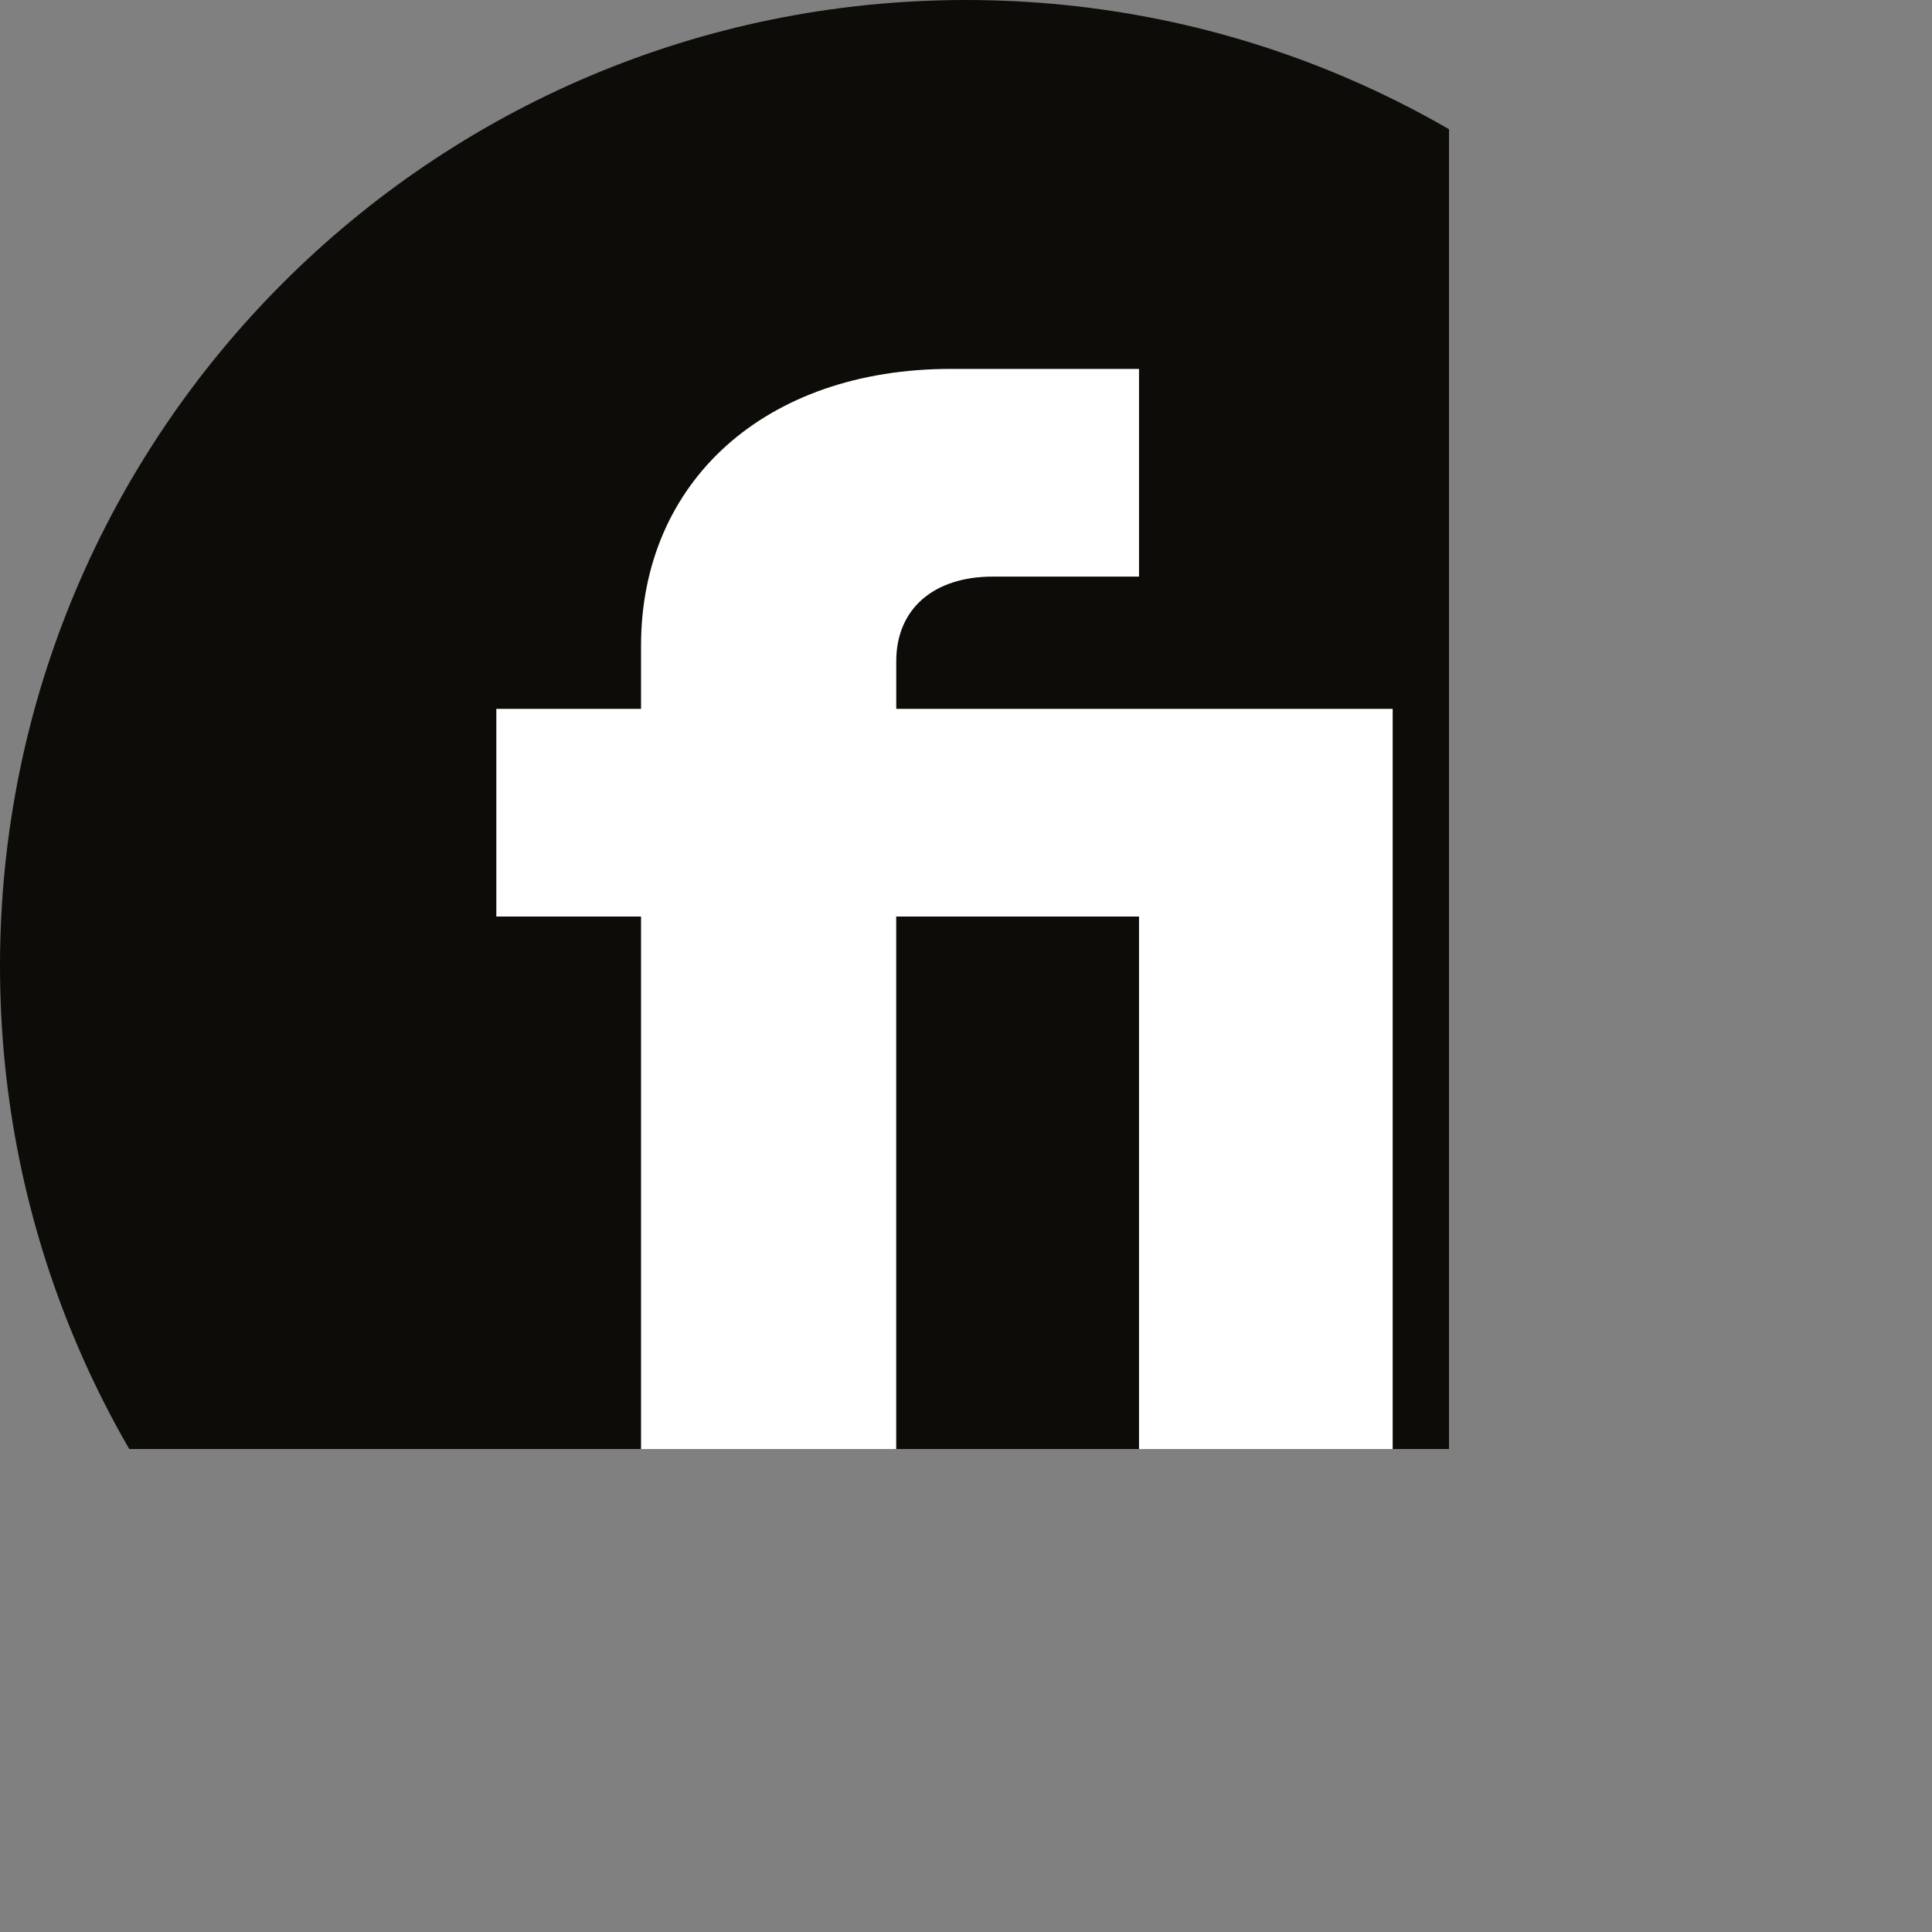 <svg width="30" height="30" viewBox="0 0 40 40" fill="none" xmlns="http://www.w3.org/2000/svg">
<rect x="0" y="0" width="40" height="40" fill="#808080" stroke="none"/>
<g clip-path="url(#clip0_3013_4901)">
<path d="M20 34.16C27.82 34.16 34.16 27.82 34.16 20C34.16 12.18 27.82 5.84 20 5.84C12.18 5.84 5.84 12.18 5.84 20C5.84 27.82 12.18 34.16 20 34.16Z" fill="white"/>
<path d="M40 20C40 8.954 31.046 0 20 0C8.954 0 0 8.954 0 20C0 31.046 8.954 40 20 40C31.046 40 40 31.046 40 20ZM28.834 30.6H23.582V18.976H18.555V30.6H13.272V18.976H10.276V14.676H13.272V13.37C13.272 9.963 15.85 7.638 19.684 7.638H23.582V11.938H20.554C19.33 11.938 18.556 12.606 18.556 13.69V14.676H28.834V30.6H28.834Z" fill="#0e0c08ff"/>
</g>
<defs>
<clipPath id="clip0_3013_4901">
<rect width="30" height="30" fill="white"/>
</clipPath>
</defs>
</svg>
